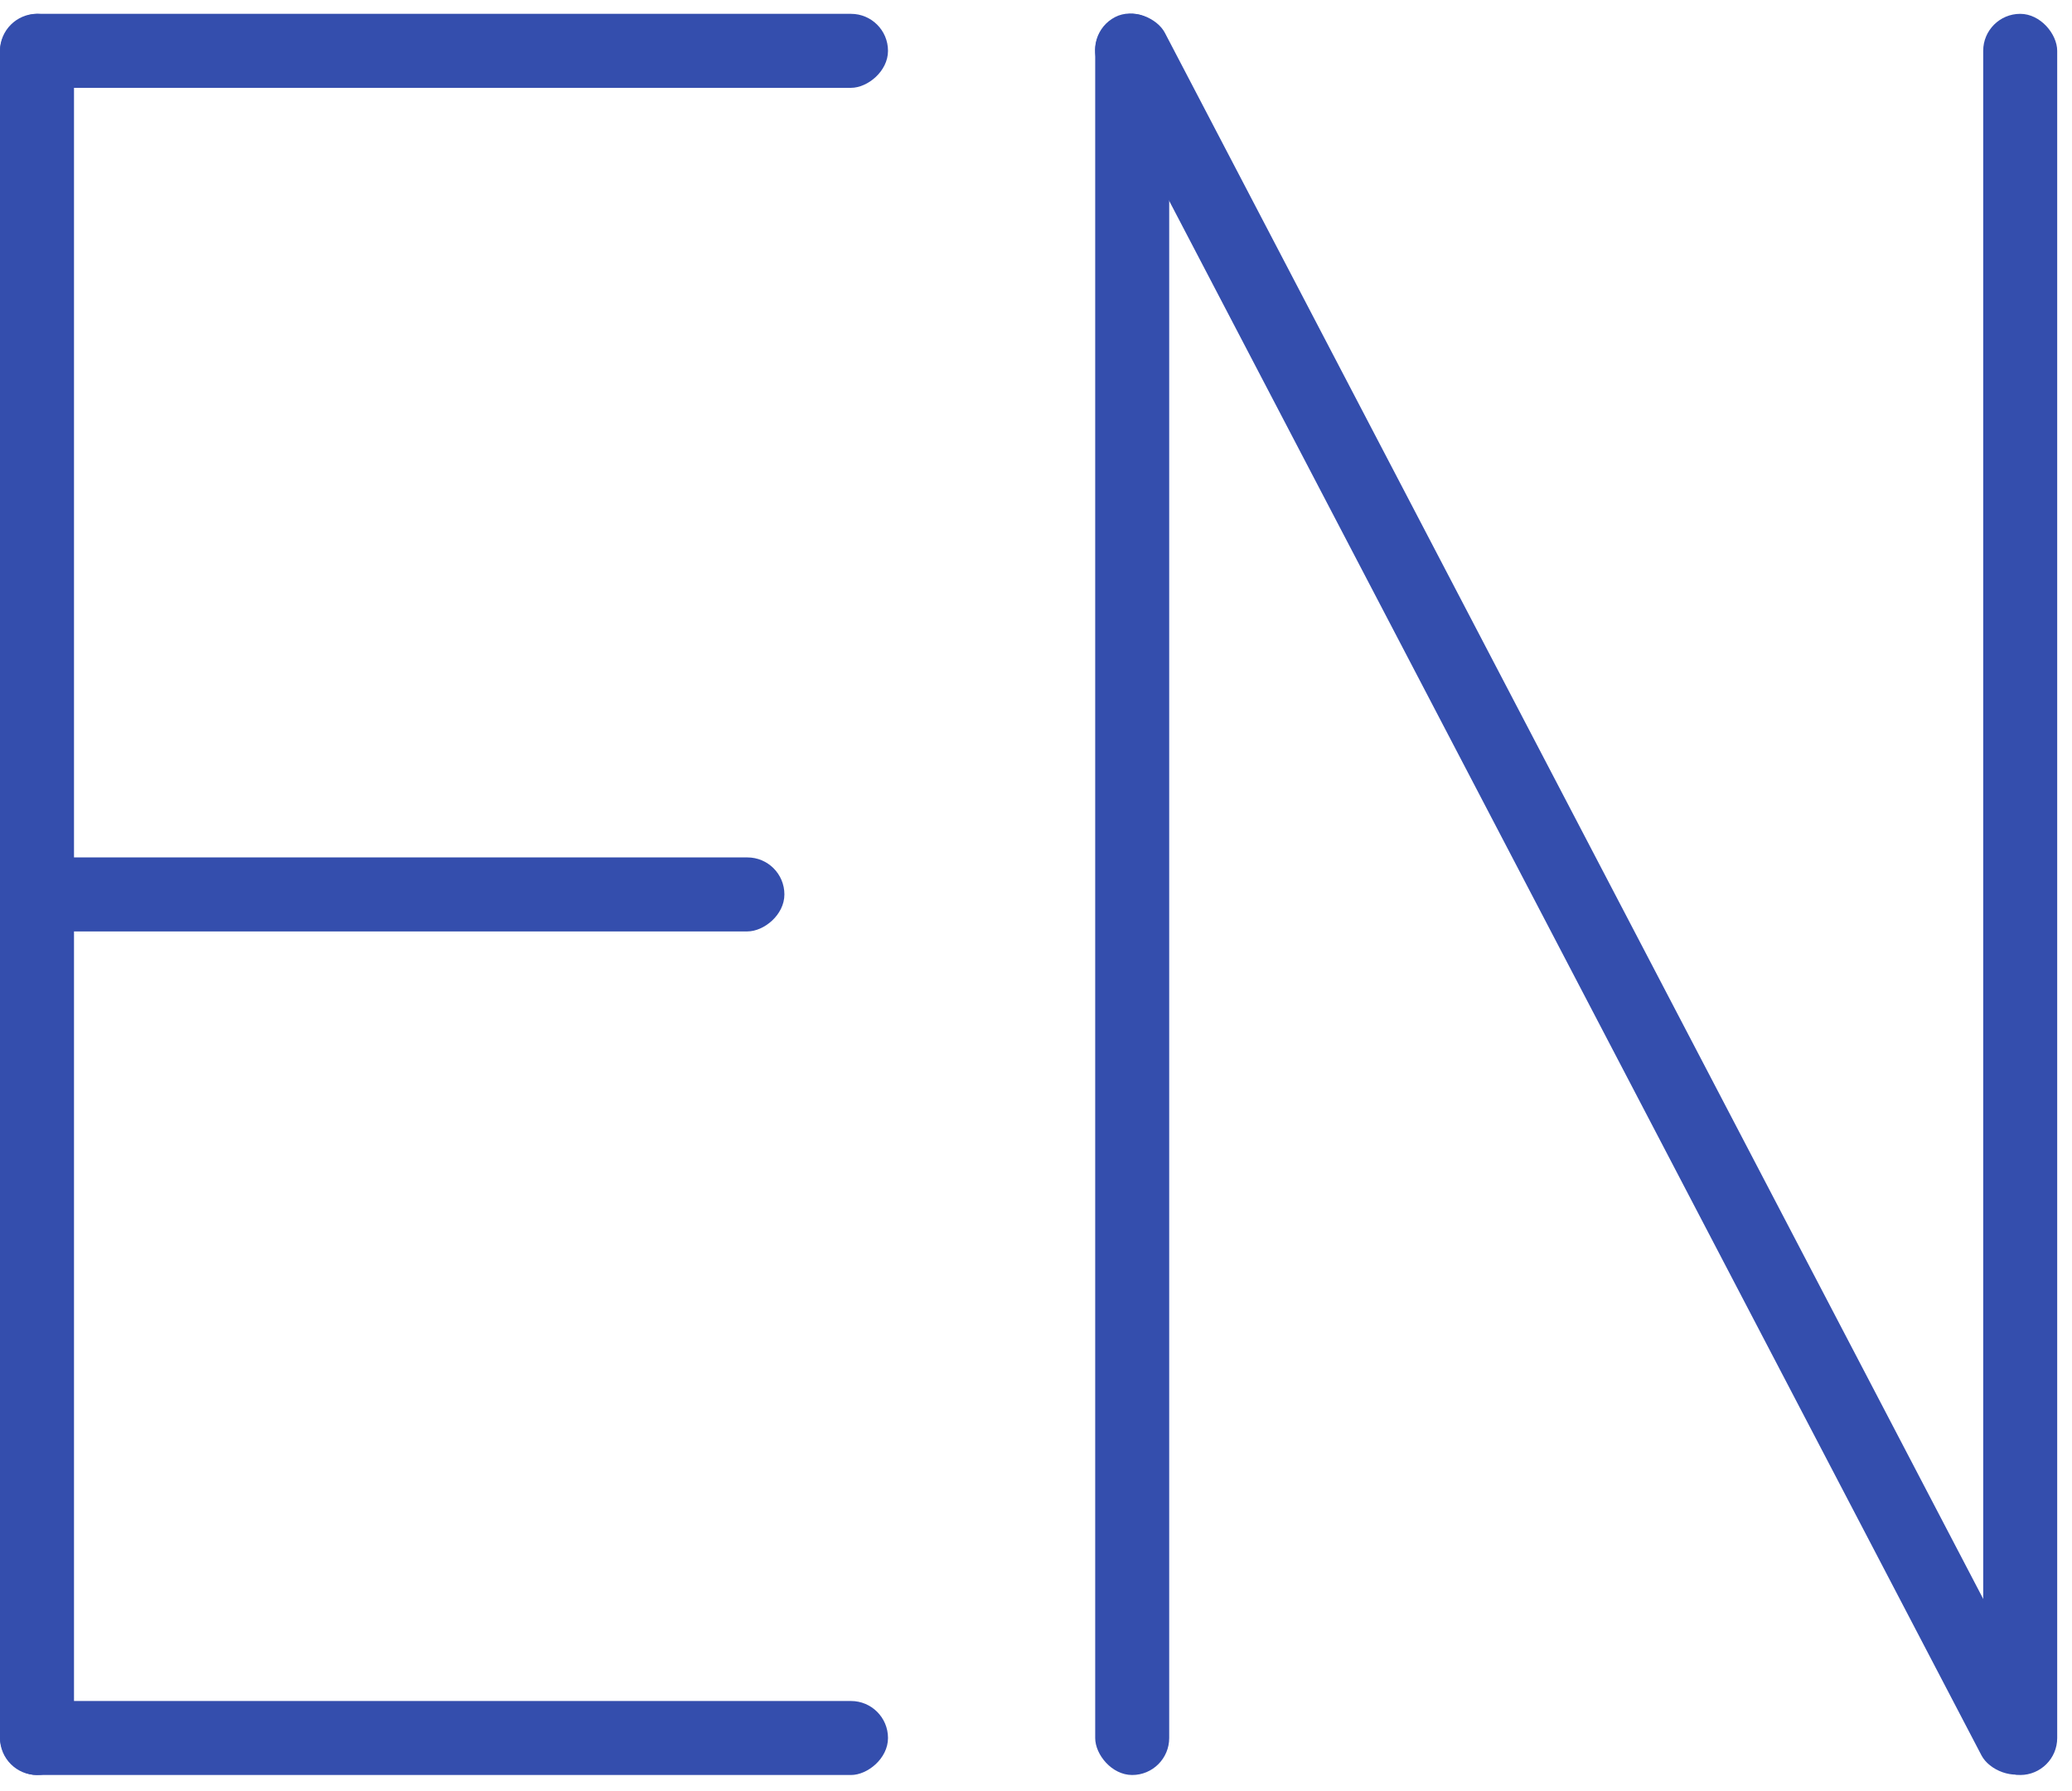 <svg width="140" height="121" viewBox="0 0 140 121" fill="none" xmlns="http://www.w3.org/2000/svg">
<rect y="0.935" width="5" height="119" rx="2.5" fill="#344EAD"/>
<rect x="74" y="0.935" width="5" height="119" rx="2.5" fill="#344EAD"/>
<rect x="134" y="0.935" width="5" height="119" rx="2.5" fill="#344EAD"/>
<rect x="73.118" y="2.316" width="5" height="133.709" rx="2.5" transform="rotate(-27.588 73.118 2.316)" fill="#344EAD"/>
<rect x="60" y="0.935" width="5" height="60" rx="2.5" transform="rotate(90 60 0.935)" fill="#344EAD"/>
<rect x="60" y="114.935" width="5" height="60" rx="2.5" transform="rotate(90 60 114.935)" fill="#344EAD"/>
<rect x="53" y="57.935" width="5" height="53" rx="2.5" transform="rotate(90 53 57.935)" fill="#344EAD"/>
</svg>
